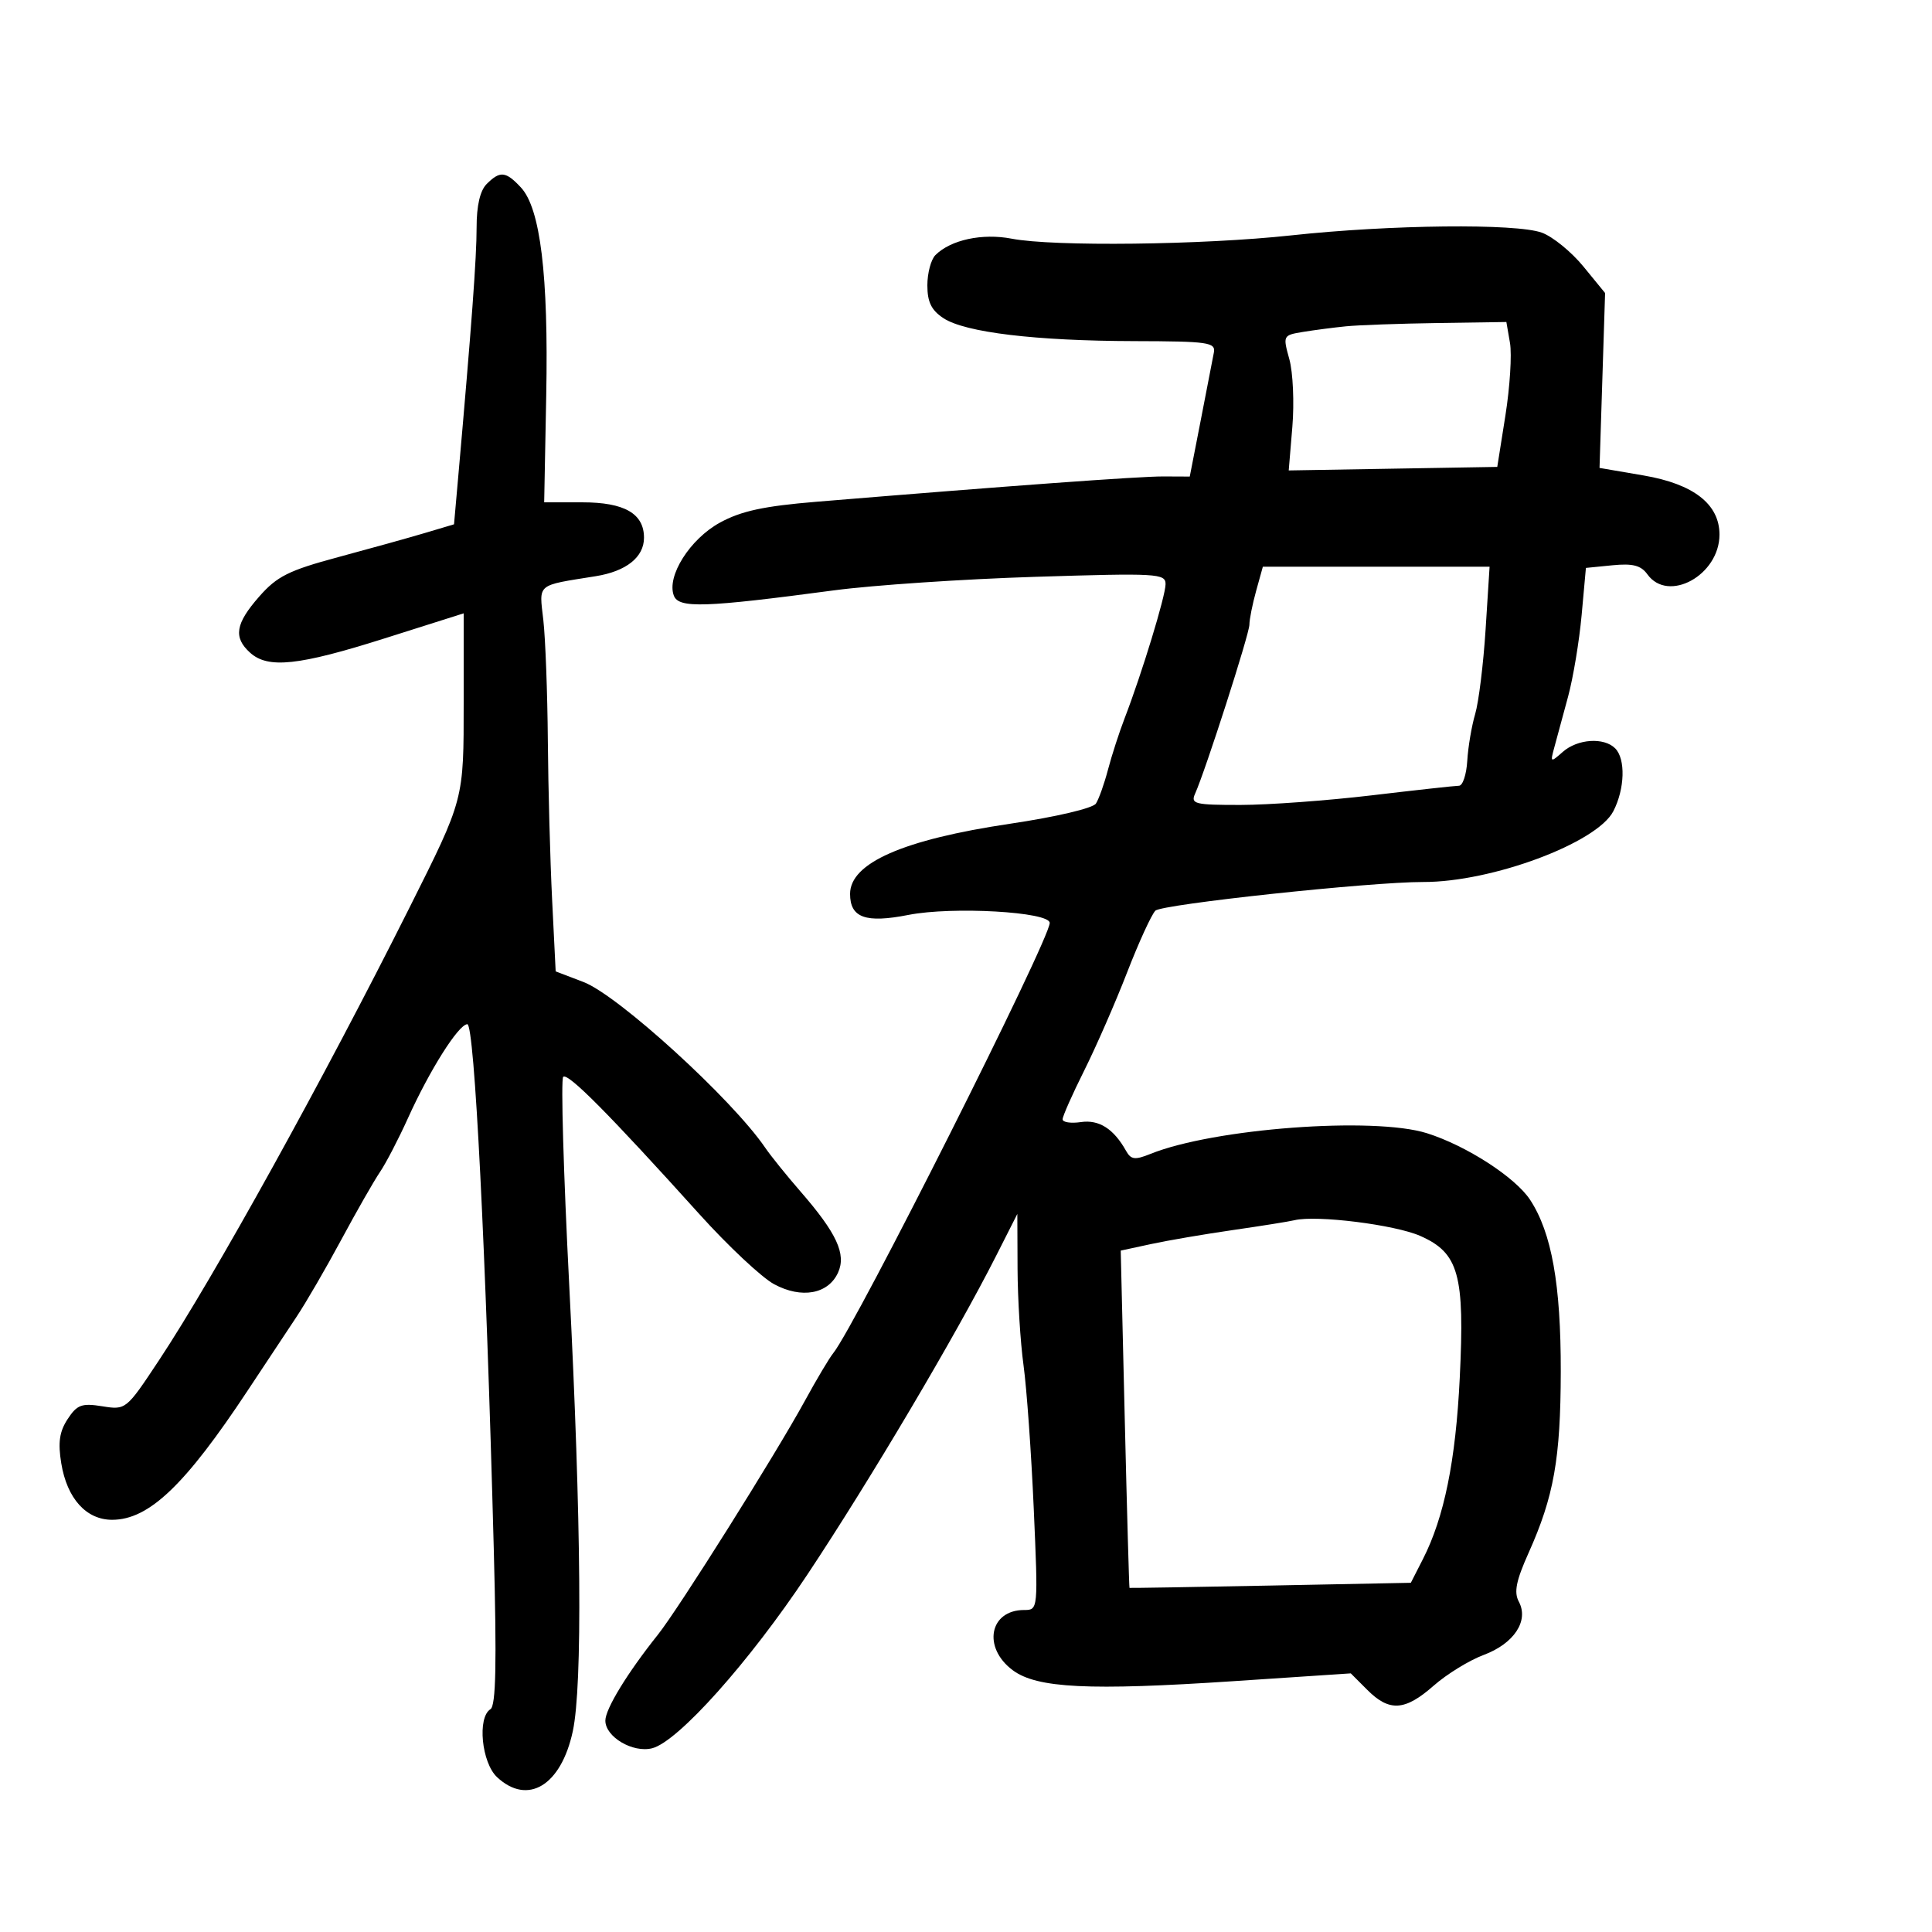 <svg xmlns="http://www.w3.org/2000/svg" width="300" height="300" viewBox="0 0 300 300" version="1.1">
	<path d="M 75.571 28.571 C 74.545 29.598, 74.003 31.939, 74.007 35.321 C 74.014 39.939, 73.231 50.559, 71.160 73.958 L 70.500 81.416 66 82.756 C 63.525 83.493, 57.450 85.184, 52.500 86.515 C 44.834 88.576, 43.018 89.483, 40.250 92.634 C 36.554 96.841, 36.206 98.972, 38.829 101.345 C 41.616 103.868, 46.350 103.364, 59.750 99.119 L 72 95.239 72 108.997 C 72 124.319, 72.099 123.943, 63.552 141 C 50.200 167.649, 33.183 198.396, 24.685 211.227 C 19.588 218.924, 19.553 218.952, 15.880 218.365 C 12.688 217.854, 11.967 218.121, 10.503 220.355 C 9.228 222.300, 8.985 223.987, 9.512 227.217 C 10.405 232.688, 13.392 236.002, 17.424 235.993 C 23.133 235.981, 28.750 230.616, 38.497 215.865 C 41.173 211.814, 44.563 206.700, 46.029 204.500 C 47.495 202.300, 50.631 196.900, 52.996 192.500 C 55.362 188.100, 58.062 183.375, 58.996 182 C 59.930 180.625, 61.887 176.859, 63.346 173.631 C 66.726 166.153, 71.191 159.084, 72.565 159.037 C 73.676 158.998, 75.452 194.232, 76.675 240.595 C 77.144 258.343, 77.007 264.878, 76.156 265.404 C 74.089 266.681, 74.777 273.715, 77.189 275.961 C 81.956 280.402, 87.136 277.256, 88.945 268.821 C 90.466 261.729, 90.263 236.206, 88.396 199.699 C 87.501 182.208, 87.076 167.590, 87.452 167.214 C 88.158 166.509, 94.571 172.974, 108.607 188.540 C 113.066 193.485, 118.285 198.377, 120.206 199.412 C 124.466 201.706, 128.608 200.954, 130.131 197.611 C 131.438 194.742, 129.932 191.490, 124.288 185 C 122.136 182.525, 119.673 179.470, 118.816 178.210 C 113.688 170.682, 95.991 154.544, 90.610 152.489 L 86.284 150.837 85.731 139.668 C 85.427 133.526, 85.129 122.425, 85.068 115 C 85.008 107.575, 84.693 99.158, 84.370 96.297 C 83.716 90.519, 83.180 90.969, 92.500 89.473 C 97.247 88.711, 100 86.519, 100 83.500 C 100 79.745, 96.961 78, 90.421 78.001 L 84.500 78.003 84.819 61.374 C 85.176 42.745, 83.911 32.355, 80.890 29.112 C 78.537 26.587, 77.647 26.496, 75.571 28.571 M 200.500 36.550 C 186.744 38.041, 163.580 38.315, 157.095 37.062 C 152.533 36.182, 147.633 37.236, 145.250 39.611 C 144.563 40.296, 144 42.413, 144 44.314 C 144 46.900, 144.631 48.184, 146.508 49.413 C 149.877 51.621, 160.809 52.932, 176.156 52.969 C 187.658 52.997, 188.783 53.160, 188.487 54.750 C 188.307 55.712, 187.392 60.438, 186.453 65.250 L 184.745 74 180.623 73.982 C 176.916 73.967, 156.523 75.455, 126.800 77.911 C 118.621 78.586, 115.088 79.349, 111.800 81.147 C 107.130 83.702, 103.480 89.481, 104.635 92.491 C 105.399 94.482, 109.393 94.350, 129.500 91.670 C 135.550 90.863, 149.613 89.918, 160.750 89.569 C 179.749 88.975, 180.999 89.046, 180.987 90.718 C 180.974 92.573, 177.307 104.585, 174.641 111.505 C 173.794 113.702, 172.629 117.300, 172.051 119.500 C 171.473 121.700, 170.629 124.074, 170.176 124.775 C 169.704 125.505, 163.988 126.848, 156.821 127.914 C 140.260 130.377, 132 134.002, 132 138.806 C 132 142.511, 134.408 143.377, 141.072 142.066 C 147.873 140.728, 163 141.587, 163 143.311 C 163 145.918, 132.837 205.864, 129.382 210.122 C 128.768 210.880, 126.791 214.200, 124.990 217.500 C 120.457 225.803, 105.386 249.786, 102.158 253.832 C 97.412 259.780, 94 265.362, 94 267.178 C 94 269.706, 98.258 272.224, 101.259 271.471 C 105.274 270.463, 116.350 258.073, 125.368 244.500 C 135.083 229.879, 148.444 207.315, 154.680 195 L 157.971 188.500 158.005 197 C 158.024 201.675, 158.442 208.425, 158.933 212 C 159.425 215.575, 160.138 225.588, 160.519 234.250 C 161.209 249.971, 161.207 250, 159.034 250 C 153.636 250, 152.530 255.834, 157.261 259.353 C 161.011 262.143, 169.096 262.542, 191.567 261.049 L 209.749 259.840 212.329 262.420 C 215.741 265.832, 218.165 265.674, 222.620 261.750 C 224.650 259.962, 228.144 257.815, 230.386 256.978 C 235.096 255.221, 237.434 251.679, 235.845 248.710 C 235.060 247.244, 235.414 245.468, 237.351 241.147 C 241.287 232.370, 242.328 226.510, 242.355 213 C 242.381 199.474, 240.947 191.428, 237.599 186.314 C 235.306 182.811, 227.693 177.894, 221.578 175.967 C 213.304 173.360, 188.444 175.221, 178.634 179.181 C 176.235 180.150, 175.621 180.075, 174.862 178.719 C 172.935 175.275, 170.660 173.823, 167.839 174.237 C 166.277 174.466, 165 174.270, 165 173.802 C 165 173.333, 166.512 169.924, 168.360 166.225 C 170.207 162.526, 173.203 155.675, 175.016 151 C 176.829 146.325, 178.805 142.009, 179.406 141.410 C 180.410 140.409, 212.869 136.933, 221 136.956 C 231.632 136.985, 247.963 130.906, 250.516 125.970 C 252.307 122.506, 252.443 117.843, 250.800 116.200 C 249.054 114.454, 244.963 114.731, 242.672 116.750 C 240.745 118.448, 240.706 118.426, 241.368 116 C 241.743 114.625, 242.698 111.103, 243.490 108.173 C 244.282 105.244, 245.229 99.548, 245.595 95.516 L 246.259 88.185 250.380 87.776 C 253.533 87.463, 254.807 87.793, 255.807 89.183 C 259.048 93.689, 267 89.304, 267 83.011 C 267 78.292, 262.990 75.163, 255.240 73.834 L 248.374 72.657 248.806 59.078 L 249.238 45.500 245.869 41.382 C 244.016 39.117, 241.118 36.755, 239.429 36.132 C 235.463 34.670, 215.911 34.880, 200.500 36.550 M 209 50.670 C 207.075 50.862, 204.077 51.253, 202.339 51.539 C 199.215 52.051, 199.189 52.102, 200.209 55.779 C 200.776 57.825, 200.987 62.549, 200.676 66.275 L 200.112 73.049 216.304 72.775 L 232.495 72.500 233.762 64.500 C 234.459 60.100, 234.777 55.038, 234.469 53.250 L 233.909 50 223.205 50.160 C 217.317 50.248, 210.925 50.477, 209 50.670 M 195.053 91.750 C 194.480 93.813, 194.009 96.176, 194.006 97.002 C 194 98.442, 187.190 119.634, 185.570 123.250 C 184.860 124.835, 185.527 124.999, 192.643 124.991 C 196.964 124.987, 206.125 124.315, 213 123.500 C 219.875 122.685, 225.975 122.013, 226.554 122.009 C 227.134 122.004, 227.712 120.258, 227.837 118.129 C 227.963 115.999, 228.515 112.737, 229.063 110.879 C 229.612 109.020, 230.340 103.112, 230.682 97.750 L 231.302 88 213.698 88 L 196.094 88 195.053 91.750 M 201 189.476 C 200.175 189.676, 195.900 190.359, 191.500 190.994 C 187.100 191.628, 181.368 192.608, 178.763 193.170 L 174.026 194.193 174.652 220.347 C 174.996 234.731, 175.328 246.530, 175.389 246.566 C 175.450 246.602, 185.304 246.439, 197.287 246.204 L 219.074 245.775 220.952 242.094 C 224.256 235.617, 226.042 226.829, 226.671 213.946 C 227.454 197.918, 226.520 194.560, 220.541 191.915 C 216.599 190.171, 204.402 188.649, 201 189.476" stroke="none" fill="black" fill-rule="evenodd"/>
</svg>